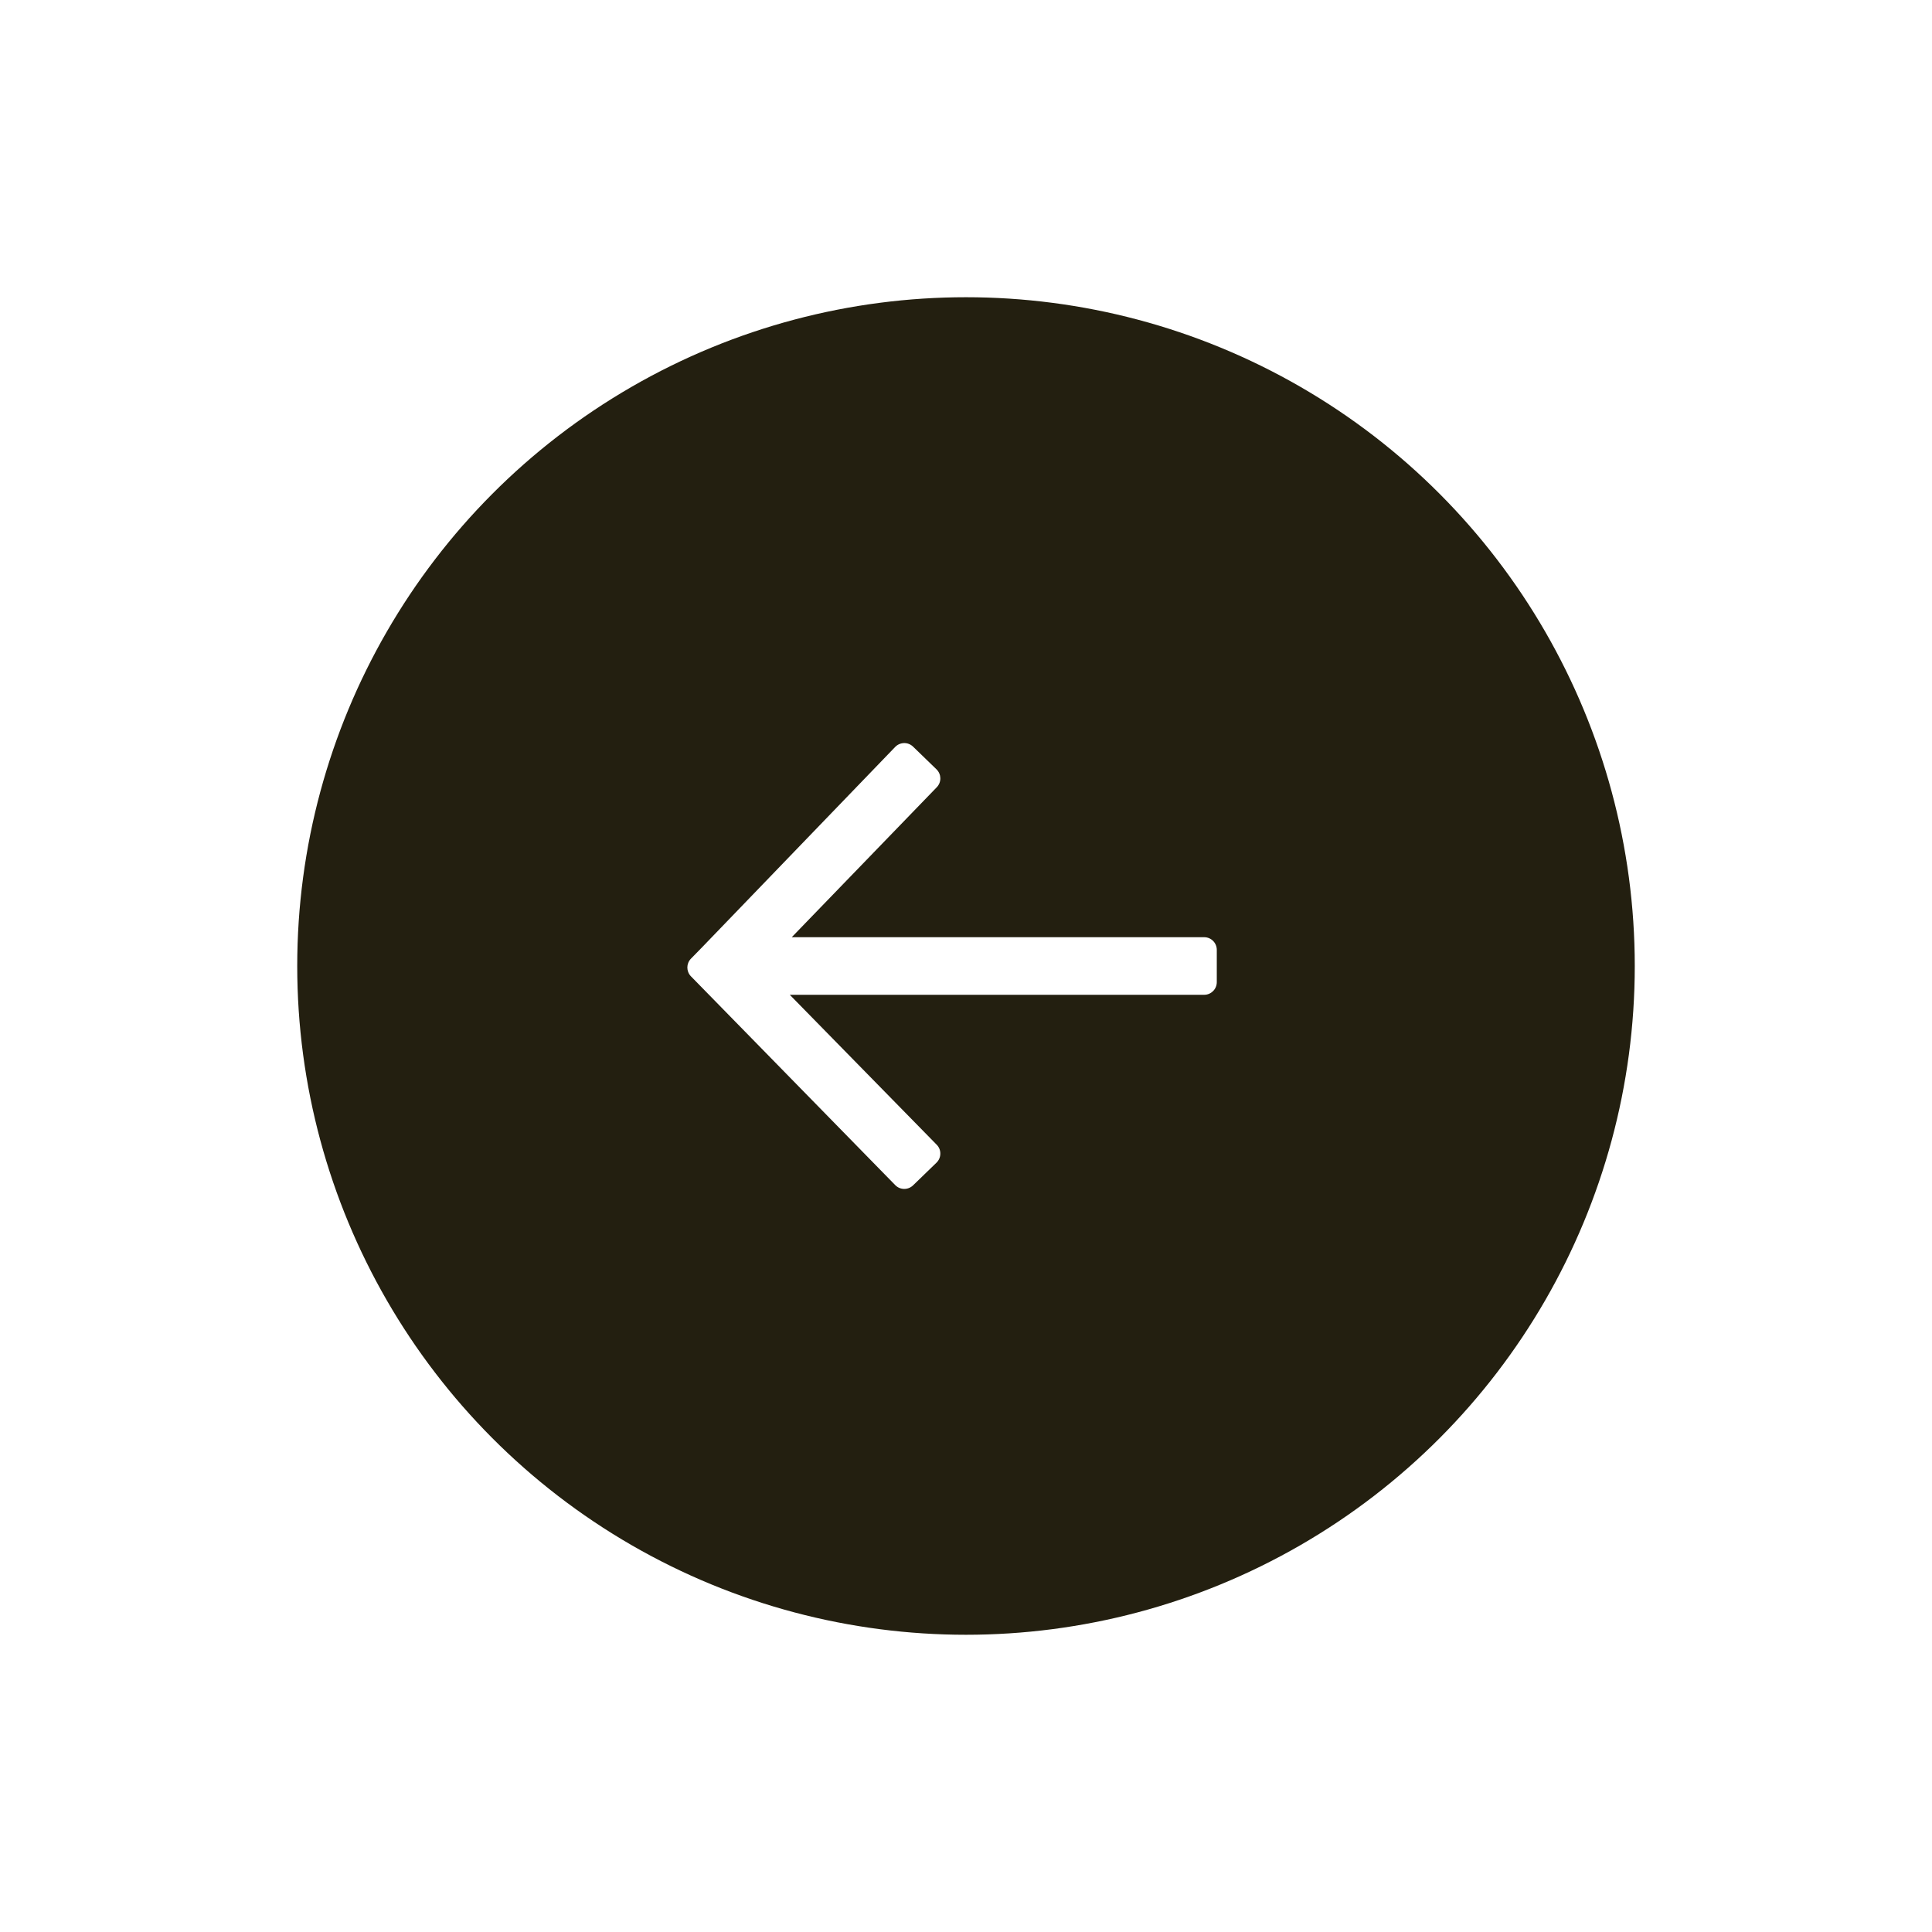 <svg width="52" height="52" viewBox="0 0 52 52" fill="none" xmlns="http://www.w3.org/2000/svg">
<g filter="url(#filter0_d)">
<circle cx="26" cy="25" r="18" fill="#231F10"/>
<path fill-rule="evenodd" clip-rule="evenodd" d="M24.333 19C24.423 18.998 24.51 19.033 24.575 19.096L25.206 19.707C25.341 19.838 25.344 20.053 25.214 20.188L21.31 24.225H32.411C32.598 24.225 32.75 24.378 32.75 24.565V25.435C32.75 25.622 32.598 25.775 32.411 25.775H21.257L25.212 29.811C25.276 29.875 25.311 29.963 25.309 30.053C25.308 30.144 25.271 30.23 25.206 30.293L24.575 30.904C24.44 31.034 24.227 31.032 24.096 30.898L18.597 25.278C18.468 25.146 18.468 24.935 18.597 24.803L18.894 24.499L24.094 19.104C24.157 19.039 24.243 19.002 24.333 19Z" fill="white"/>
</g>
<defs>
<filter id="filter0_d" x="0" y="0" width="52" height="52" filterUnits="userSpaceOnUse" color-interpolation-filters="sRGB">
<feFlood flood-opacity="0" result="BackgroundImageFix"/>
<feColorMatrix in="SourceAlpha" type="matrix" values="0 0 0 0 0 0 0 0 0 0 0 0 0 0 0 0 0 0 127 0"/>
<feOffset dy="1"/>
<feGaussianBlur stdDeviation="4"/>
<feColorMatrix type="matrix" values="0 0 0 0 0 0 0 0 0 0 0 0 0 0 0 0 0 0 0.1 0"/>
<feBlend mode="normal" in2="BackgroundImageFix" result="effect1_dropShadow"/>
<feBlend mode="normal" in="SourceGraphic" in2="effect1_dropShadow" result="shape"/>
</filter>
</defs>
</svg>
